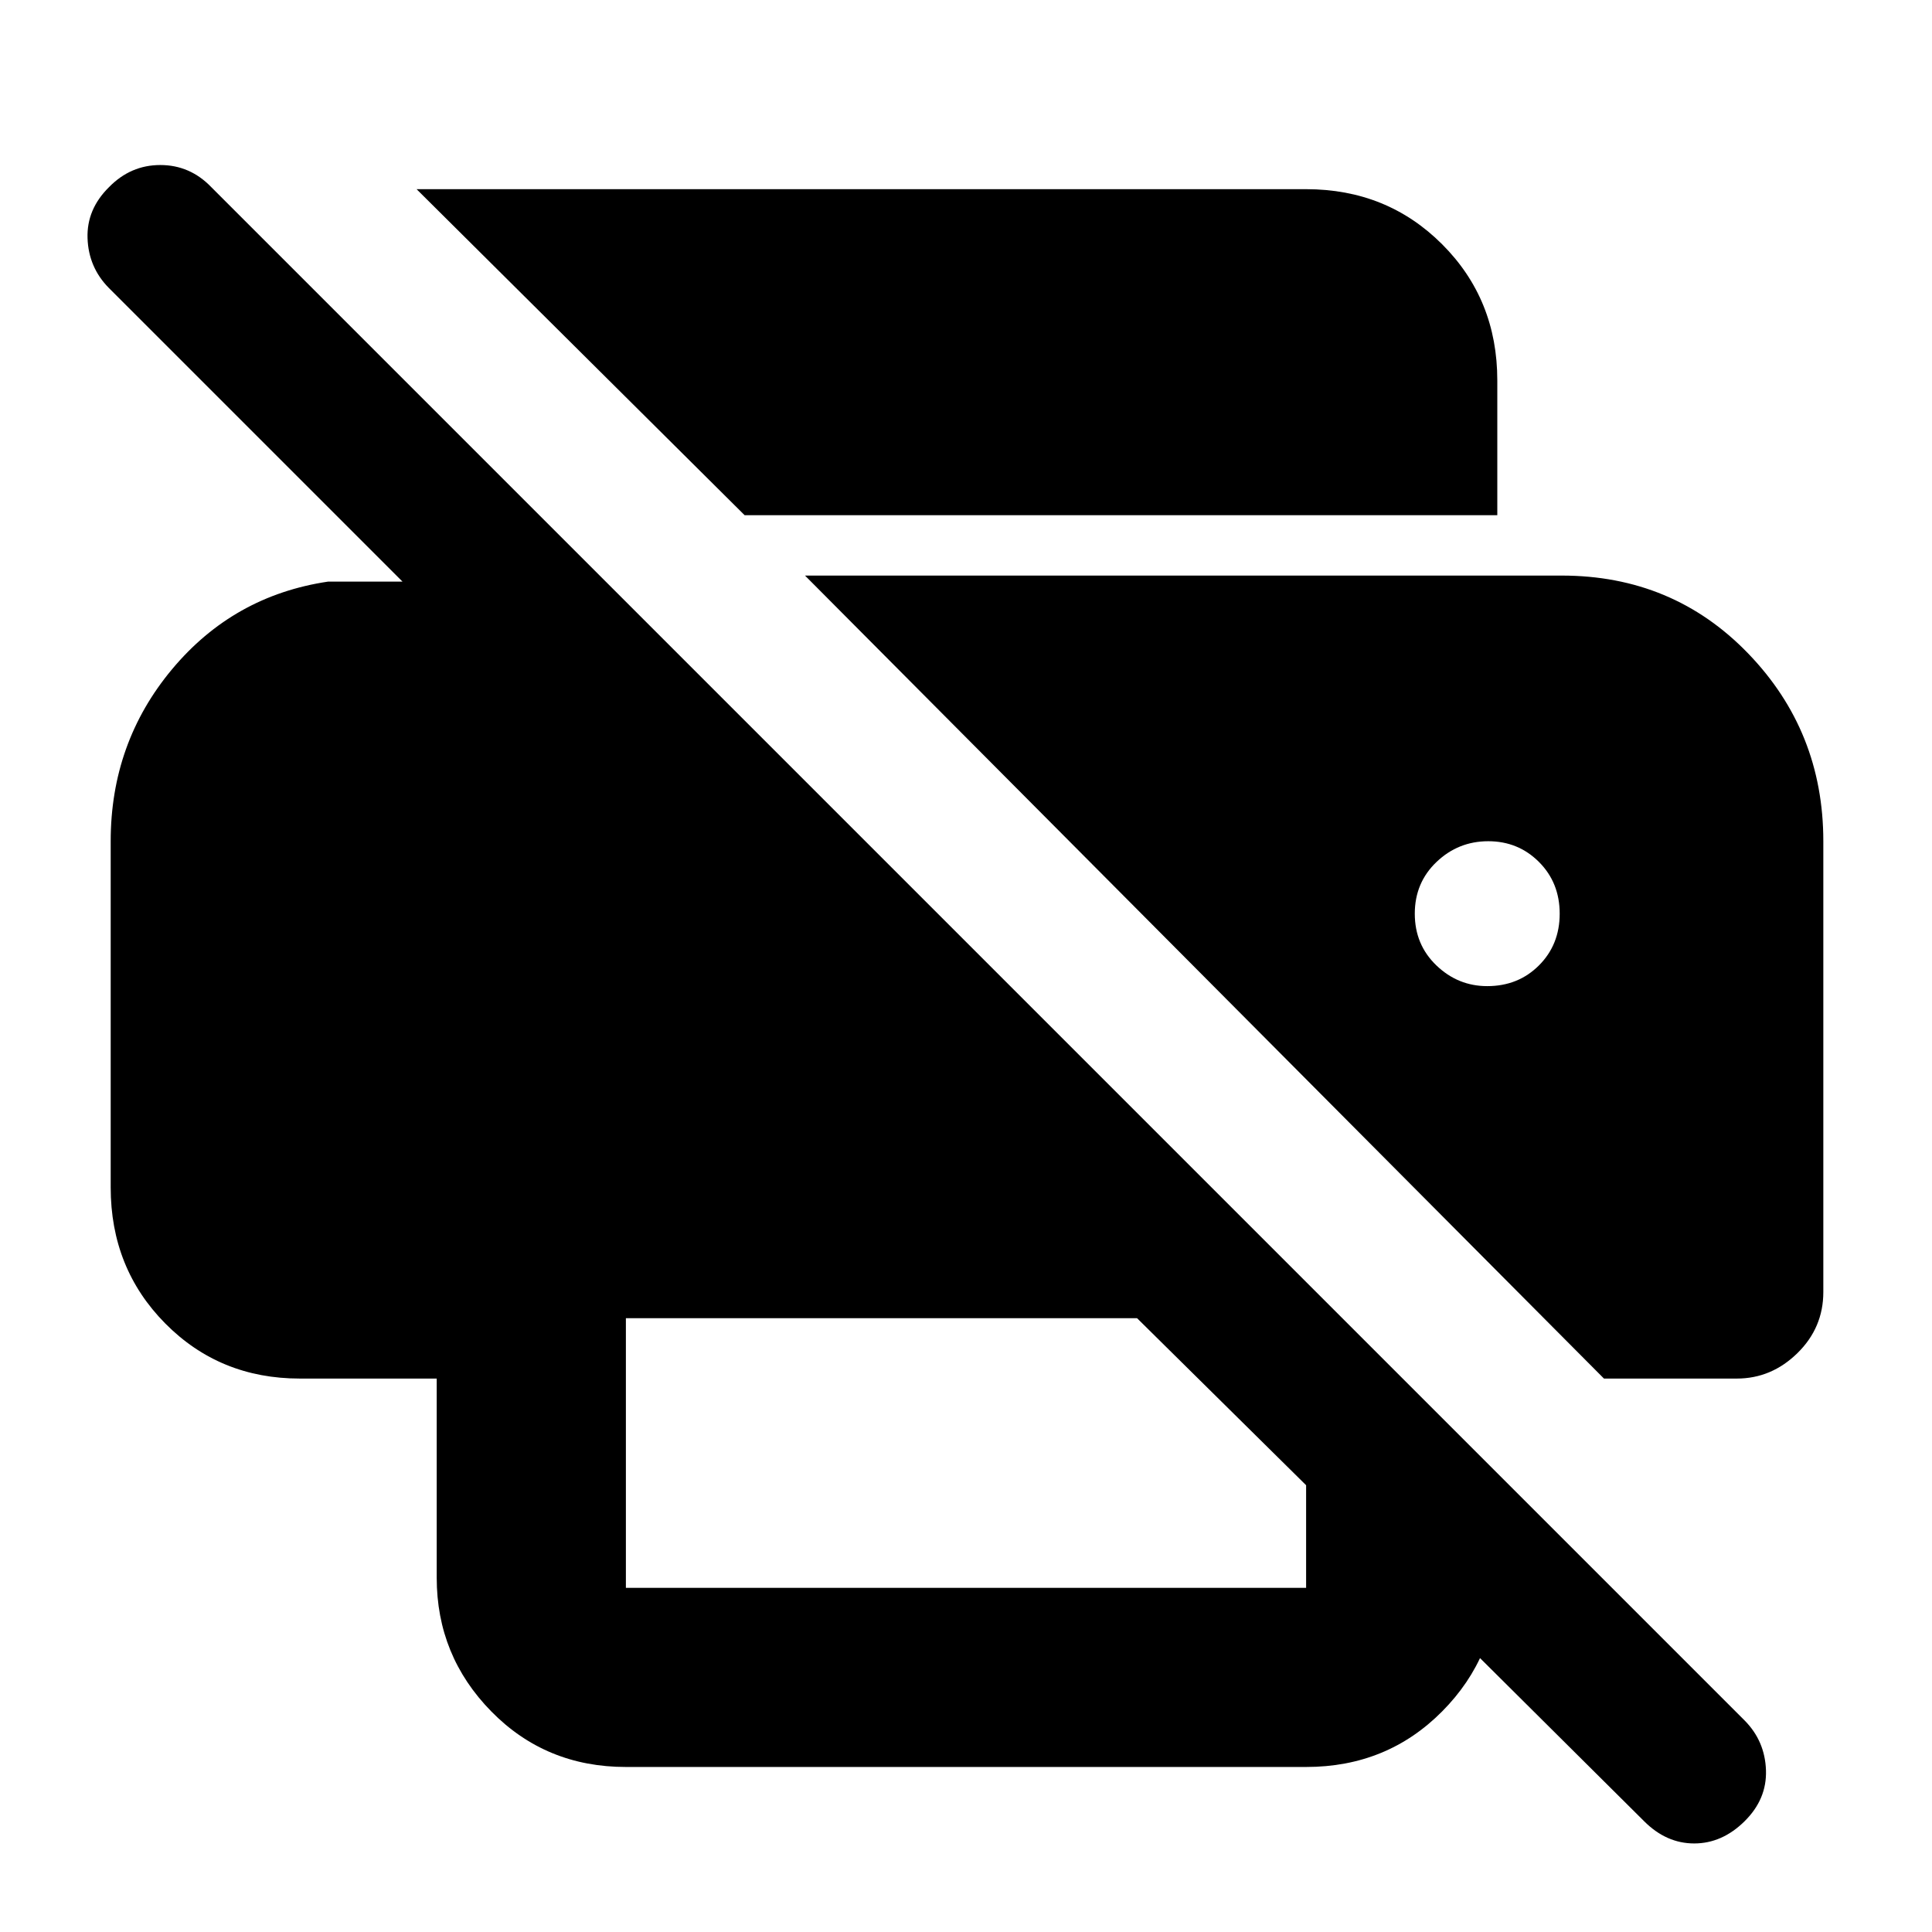 <svg xmlns="http://www.w3.org/2000/svg" width="48" height="48" viewBox="0 -960 960 960"><path d="M817-55 649-222h95v46q0 38.75-27.394 66.375Q689.213-82 649-82H311q-39.8 0-66.9-27.625Q217-137.25 217-176v-99h-68q-39.8 0-66.9-27.394Q55-329.788 55-370v-172q0-48.925 30.5-85.463Q116-664 163-671h37L54-817q-10-10.2-10.5-24.6Q43-856 54.158-867q10.737-11 25.5-11T105-867l762 762q10 10.182 10.5 24.59Q878-66 866.842-55t-25 11Q828-44 817-55ZM311-171h338v-51l-84-83H311v134Zm486-104L400-674h376q55.25 0 92.625 38.675T906-542v224q0 17.75-12.888 30.375Q880.225-275 863-275h-66Zm-53-429H370L207-866h442q40.213 0 67.606 27.394Q744-811.213 744-771v67Zm-5 234q15.4 0 25.7-10.3Q775-490.6 775-506q0-15.4-10.3-25.7-10.3-10.3-25.2-10.3-14.9 0-25.7 10.3Q703-521.4 703-506q0 15.4 10.725 25.7Q724.45-470 739-470Z"/></svg>